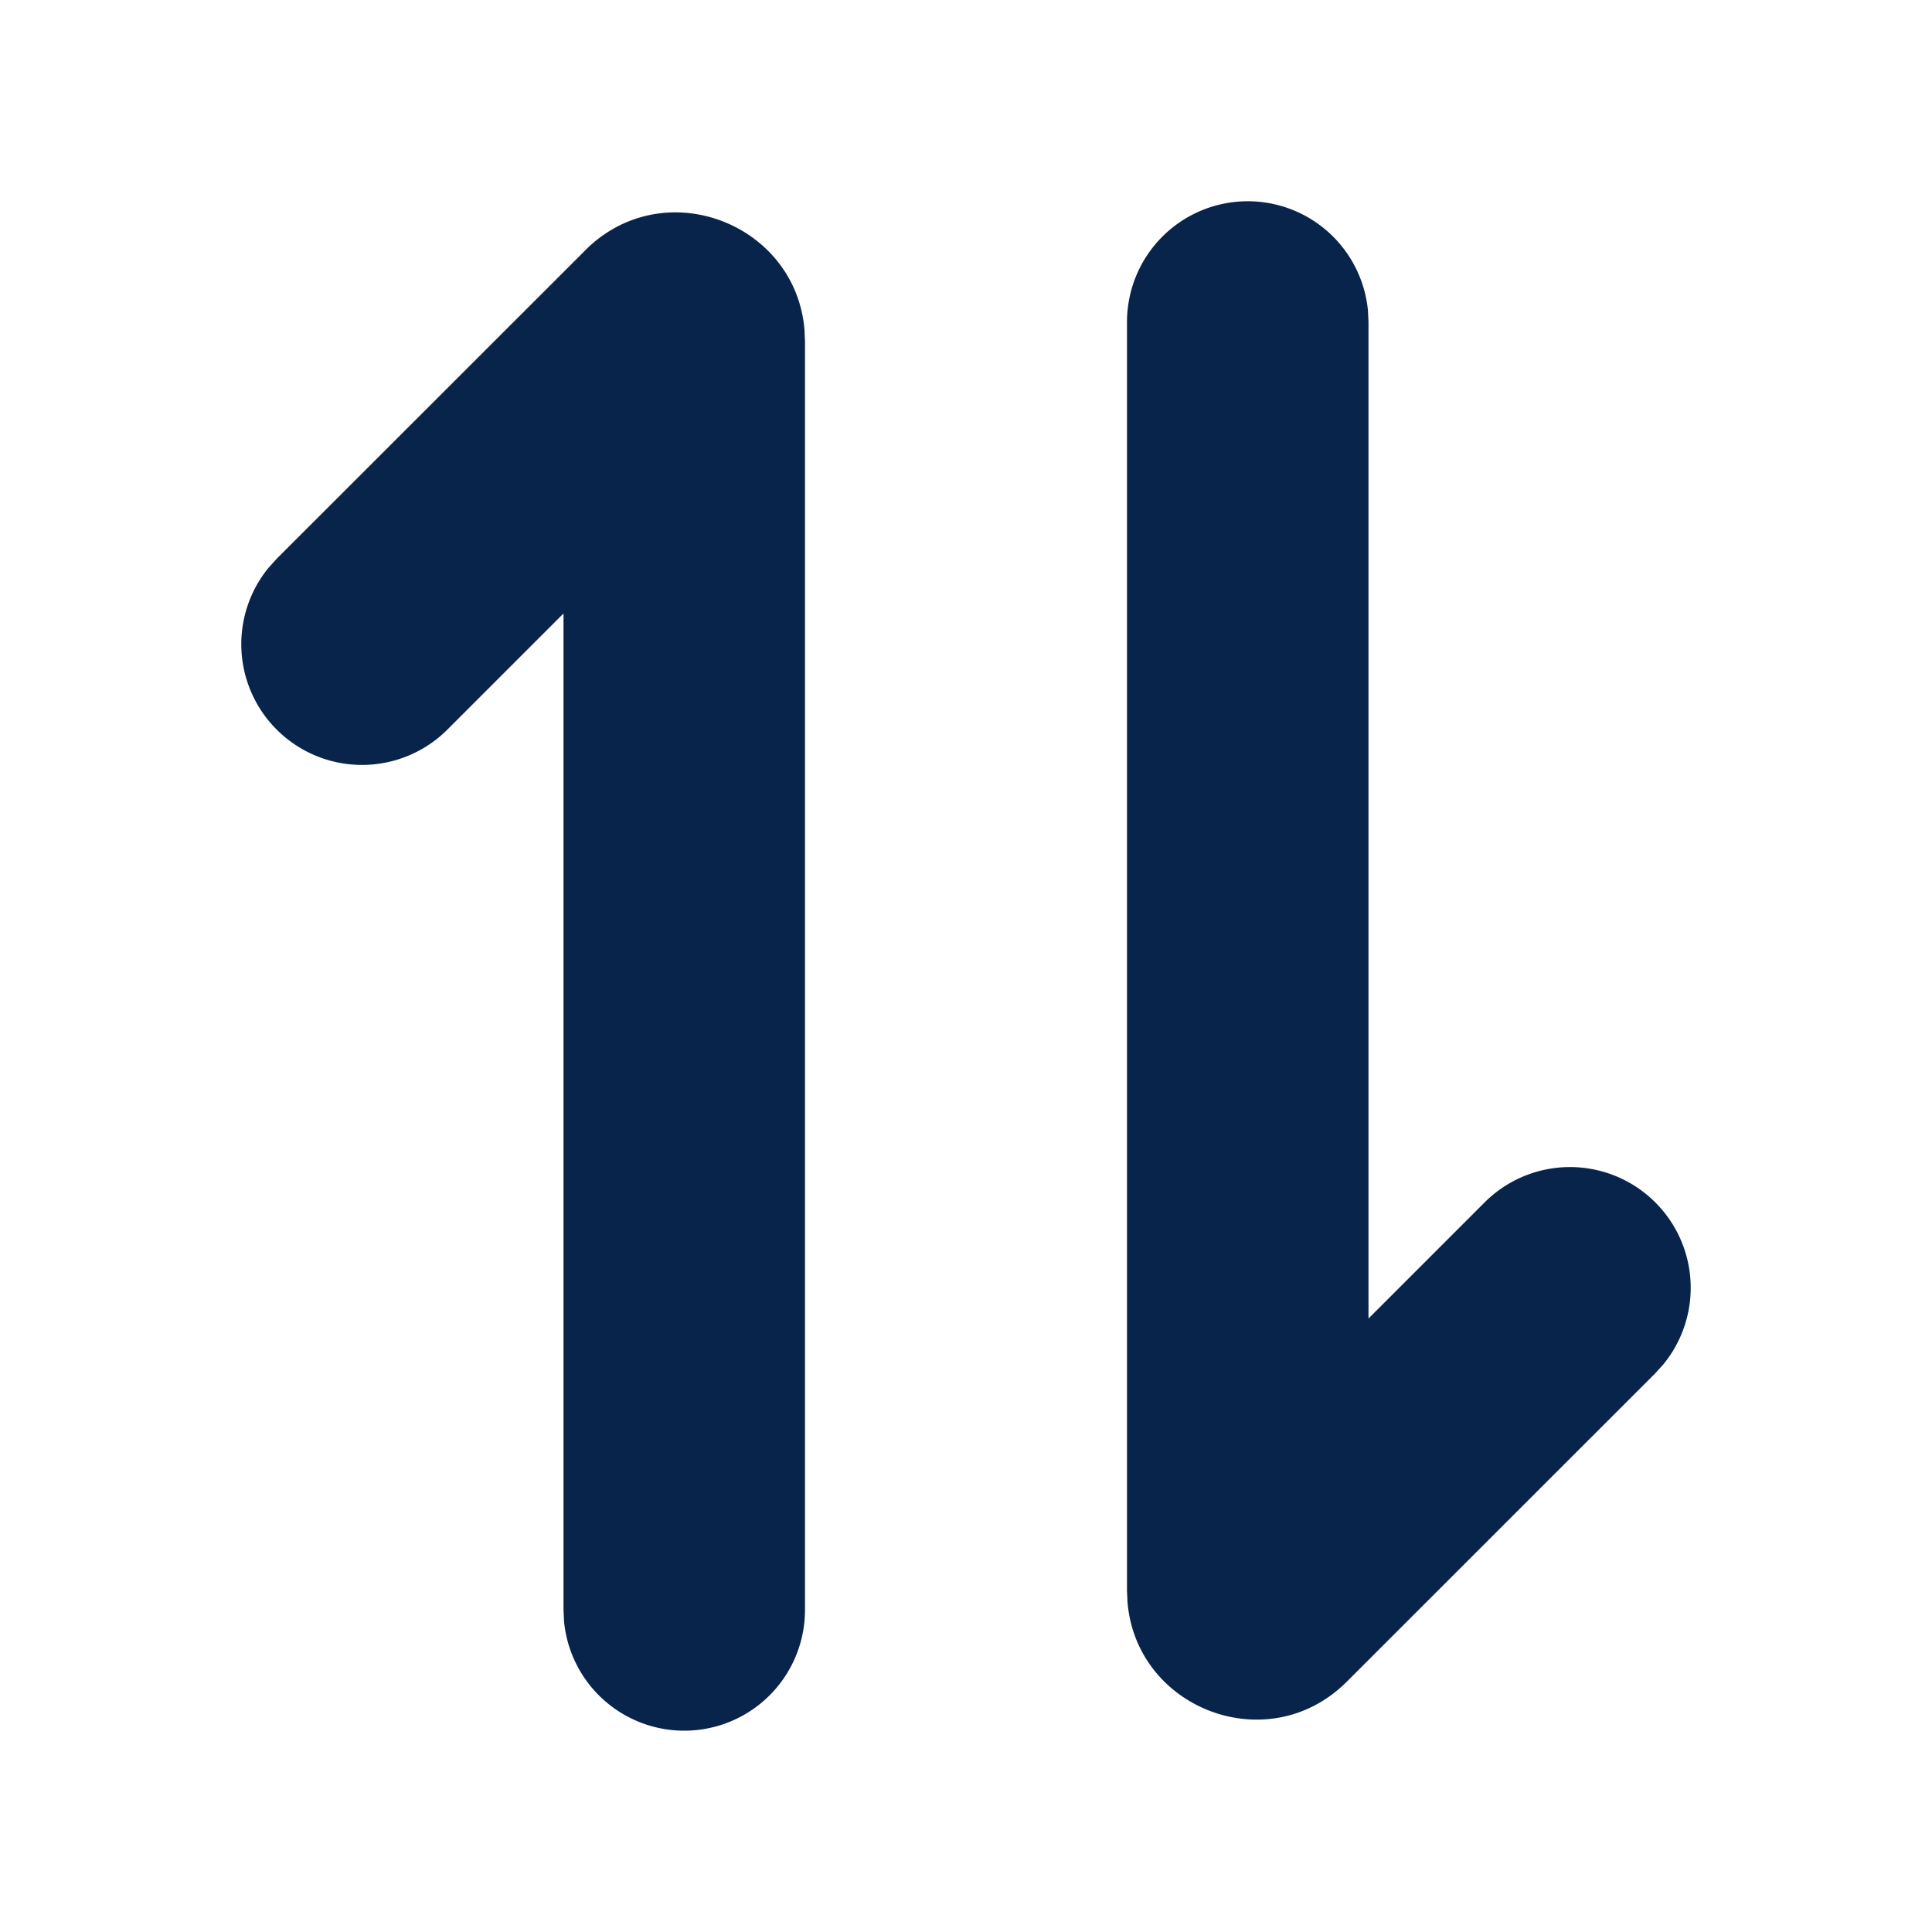 <svg xmlns="http://www.w3.org/2000/svg" width="24" height="24"><g fill="none" fill-rule="nonzero"><path d="M24 0v24H0V0h24ZM12.593 23.258l-.011.002-.071.035-.02.004-.014-.004-.071-.035c-.01-.004-.019-.001-.024.005l-.004.01-.017.428.005.02.01.013.104.074.015.004.012-.004.104-.074.012-.016.004-.017-.017-.427c-.002-.01-.009-.017-.017-.018Zm.265-.113-.013.002-.185.093-.01.01-.003.011.018.43.005.012.008.007.201.093c.012.004.023 0 .029-.008l.004-.014-.034-.614c-.003-.012-.01-.02-.02-.022Zm-.715.002a.023.023 0 0 0-.027.006l-.006.014-.034.614c0 .012.007.02.017.024l.015-.002.201-.093.01-.008.004-.011.017-.43-.003-.012-.01-.01-.184-.092Z"/><path fill="#09244B" d="M7.269 3.11c.974-.974 2.617-.34 2.725.991l.006.14V20a1.5 1.5 0 0 1-2.993.144L7 20V7.621l-1.44 1.44a1.5 1.5 0 0 1-2.224-2.008l.103-.114L7.27 3.11ZM15.5 2.5a1.5 1.5 0 0 1 1.493 1.356L17 4v12.379l1.44-1.44a1.5 1.5 0 0 1 2.224 2.008l-.103.114-3.83 3.829c-.974.974-2.617.34-2.725-.991l-.006-.14V4a1.5 1.5 0 0 1 1.5-1.5Z"/></g></svg>